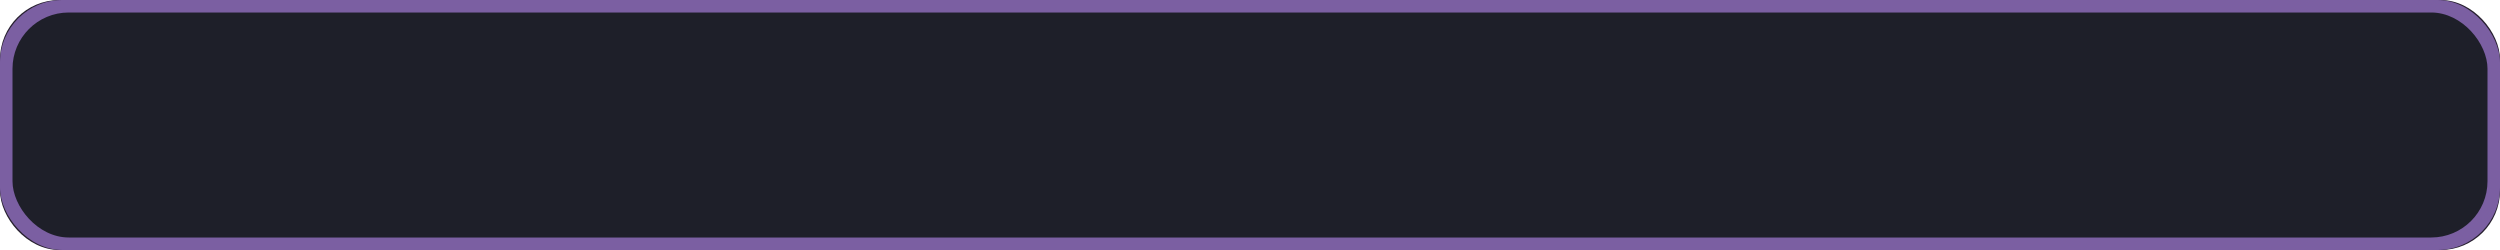 <?xml version="1.0" encoding="UTF-8" standalone="no"?>
<!-- Created with Inkscape (http://www.inkscape.org/) -->

<svg
   version="1.1"
   id="svg2"
   width="800"
   height="80"
   viewBox="0 0 800 80"
   sodipodi:docname="text_field_highlighted.svg"
   xml:space="preserve"
   inkscape:version="1.3 (0e150ed6c4, 2023-07-21)"
   inkscape:export-filename="text_field_highlighted.png"
   inkscape:export-xdpi="96"
   inkscape:export-ydpi="96"
   xmlns:inkscape="http://www.inkscape.org/namespaces/inkscape"
   xmlns:sodipodi="http://sodipodi.sourceforge.net/DTD/sodipodi-0.dtd"
   xmlns="http://www.w3.org/2000/svg"
   xmlns:svg="http://www.w3.org/2000/svg"><defs
     id="defs6" /><sodipodi:namedview
     id="namedview4"
     pagecolor="#505050"
     bordercolor="#eeeeee"
     borderopacity="1"
     inkscape:showpageshadow="0"
     inkscape:pageopacity="0"
     inkscape:pagecheckerboard="0"
     inkscape:deskcolor="#505050"
     showgrid="true"
     inkscape:zoom="9.273438"
     inkscape:cx="730.95868"
     inkscape:cy="17.846671"
     inkscape:window-width="3470"
     inkscape:window-height="1440"
     inkscape:window-x="0"
     inkscape:window-y="0"
     inkscape:window-maximized="0"
     inkscape:current-layer="g8"><inkscape:grid
       type="xygrid"
       id="grid793"
       snapvisiblegridlinesonly="true"
       originx="0"
       originy="0"
       spacingy="1"
       spacingx="1"
       units="px"
       visible="true"
       empspacing="4" /></sodipodi:namedview><g
     id="g8"
     inkscape:label="Panel"
     transform="translate(0,-240)"
     style="display:inline"><rect
       style="display:inline;fill:#261f2e;fill-opacity:1;fill-rule:evenodd;stroke-width:2;stroke-linecap:square;stroke-linejoin:round;stroke-miterlimit:0"
       id="rect2-2"
       width="800"
       height="80"
       x="0"
       y="240"
       rx="19"
       ry="18.99"
       inkscape:label="Antialias" /><rect
       style="display:inline;fill:#7b5fa2;fill-opacity:1;fill-rule:evenodd;stroke-width:2;stroke-linecap:square;stroke-linejoin:round;stroke-miterlimit:0"
       id="rect1"
       width="800"
       height="80"
       x="0"
       y="240"
       rx="20"
       ry="20"
       inkscape:label="Outline" /><rect
       style="display:inline;fill:#1e1f29;fill-rule:evenodd;stroke-width:2;stroke-linecap:square;stroke-linejoin:round;stroke-miterlimit:0"
       id="rect3-9"
       width="792"
       height="72"
       x="4"
       y="244"
       rx="18"
       ry="18"
       inkscape:label="Fill" /></g></svg>
